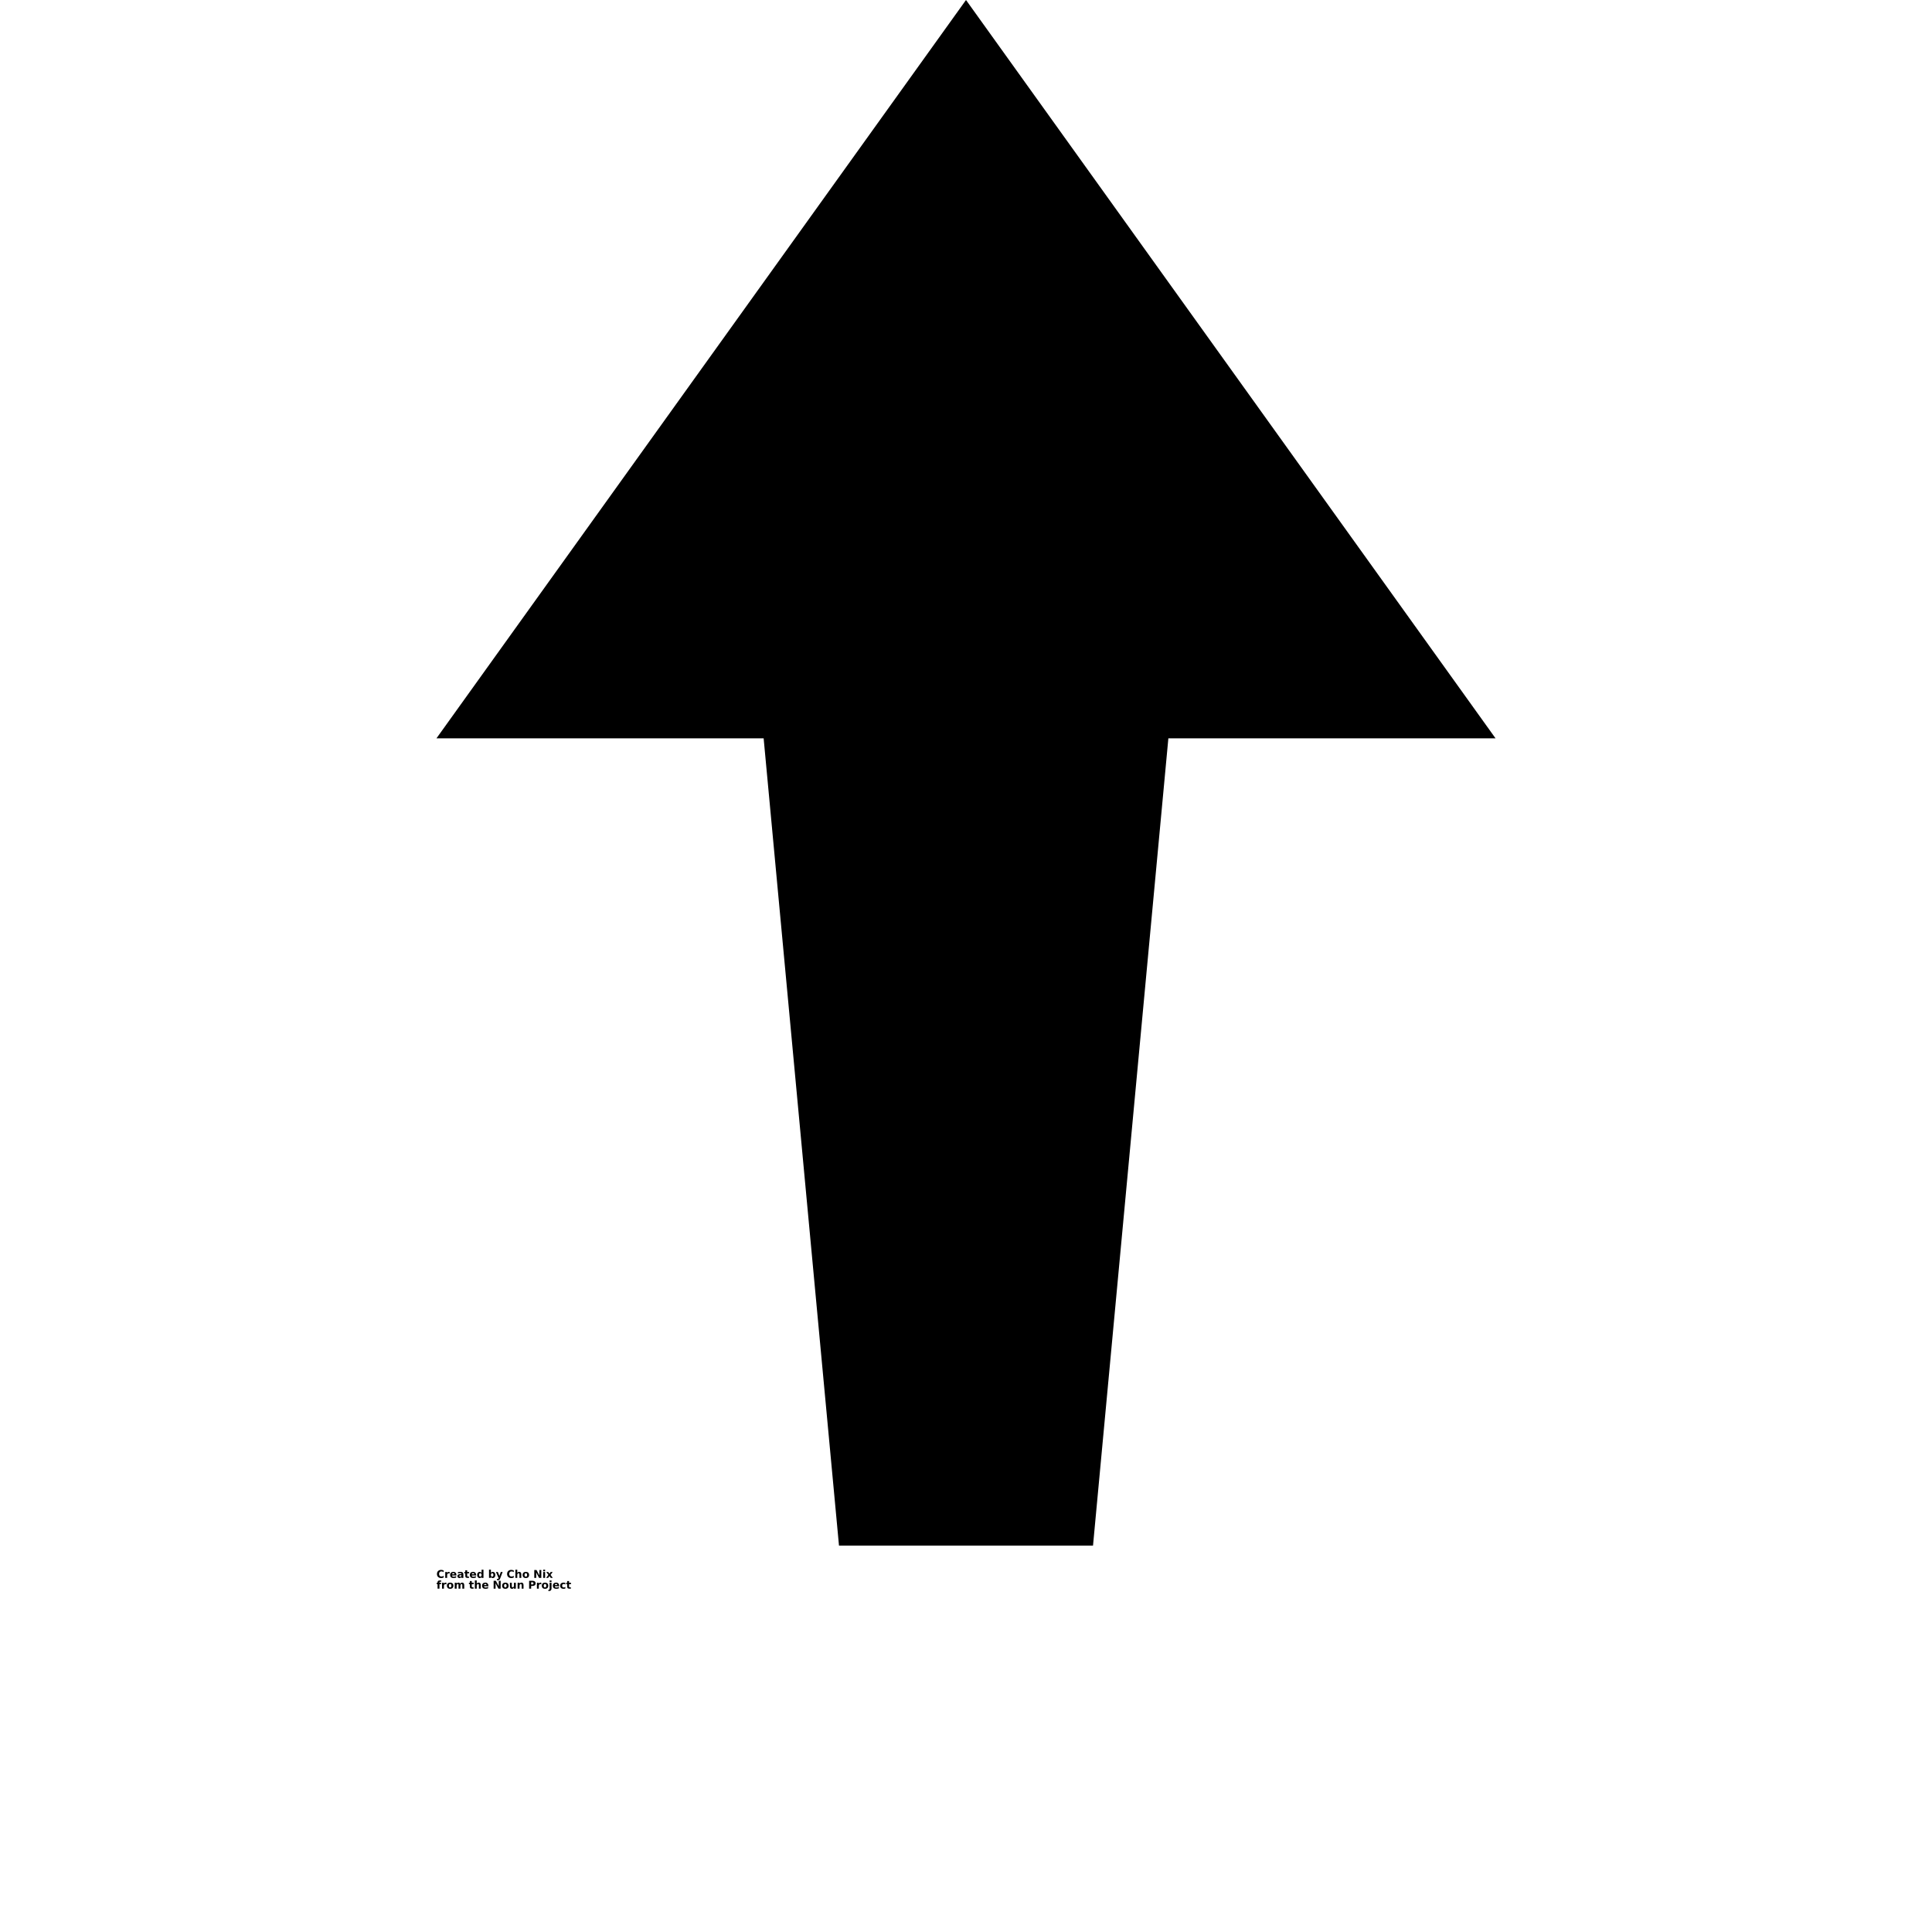 <?xml version="1.0" encoding="UTF-8"?>
<svg width="700pt" height="700pt" version="1.1" viewBox="0 0 700 700" xmlns="http://www.w3.org/2000/svg" xmlns:xlink="http://www.w3.org/1999/xlink">
 <defs>
  <symbol id="g" overflow="visible">
   <path d="m2.609-0.156c-0.125 0.074-0.266 0.125-0.422 0.156-0.148 0.039-0.297 0.062-0.453 0.062-0.469 0-0.844-0.129-1.125-0.391-0.281-0.27-0.422-0.633-0.422-1.094 0-0.457 0.141-0.816 0.422-1.078 0.281-0.27 0.656-0.406 1.125-0.406 0.156 0 0.305 0.023 0.453 0.062 0.156 0.031 0.297 0.086 0.422 0.156v0.594c-0.137-0.094-0.273-0.16-0.406-0.203-0.125-0.039-0.262-0.062-0.406-0.062-0.262 0-0.469 0.086-0.625 0.25-0.148 0.168-0.219 0.398-0.219 0.688 0 0.293 0.07 0.523 0.219 0.688 0.156 0.168 0.363 0.25 0.625 0.25 0.145 0 0.281-0.02 0.406-0.062 0.133-0.039 0.27-0.109 0.406-0.203z"/>
  </symbol>
  <symbol id="d" overflow="visible">
   <path d="m1.922-1.547c-0.062-0.031-0.125-0.051-0.188-0.062-0.062-0.02-0.121-0.031-0.172-0.031-0.18 0-0.312 0.059-0.406 0.172-0.094 0.117-0.141 0.277-0.141 0.484v0.984h-0.688v-2.141h0.688v0.359c0.082-0.145 0.18-0.25 0.297-0.312 0.113-0.062 0.25-0.094 0.406-0.094h0.078c0.031 0 0.066 0.008 0.109 0.016z"/>
  </symbol>
  <symbol id="a" overflow="visible">
   <path d="m2.453-1.078v0.203h-1.594c0.02 0.156 0.078 0.277 0.172 0.359 0.102 0.074 0.242 0.109 0.422 0.109 0.145 0 0.289-0.02 0.438-0.062 0.156-0.039 0.312-0.102 0.469-0.188v0.531c-0.168 0.062-0.336 0.109-0.5 0.141-0.156 0.031-0.312 0.047-0.469 0.047-0.387 0-0.688-0.098-0.906-0.297-0.211-0.195-0.312-0.473-0.312-0.828 0-0.352 0.102-0.629 0.312-0.828 0.207-0.195 0.5-0.297 0.875-0.297 0.332 0 0.598 0.105 0.797 0.312 0.195 0.199 0.297 0.465 0.297 0.797zm-0.688-0.219c0-0.133-0.043-0.238-0.125-0.312-0.074-0.082-0.172-0.125-0.297-0.125s-0.23 0.039-0.312 0.109c-0.086 0.074-0.137 0.184-0.156 0.328z"/>
  </symbol>
  <symbol id="k" overflow="visible">
   <path d="m1.281-0.969c-0.137 0-0.242 0.027-0.312 0.078-0.074 0.055-0.109 0.125-0.109 0.219 0 0.086 0.023 0.152 0.078 0.203 0.062 0.043 0.145 0.062 0.25 0.062 0.125 0 0.227-0.039 0.312-0.125 0.094-0.094 0.141-0.211 0.141-0.359v-0.078zm1.047-0.25v1.219h-0.688v-0.312c-0.094 0.125-0.199 0.219-0.312 0.281-0.117 0.062-0.258 0.094-0.422 0.094-0.219 0-0.398-0.062-0.531-0.188-0.137-0.133-0.203-0.305-0.203-0.516 0-0.25 0.082-0.43 0.25-0.547 0.176-0.125 0.445-0.188 0.812-0.188h0.406v-0.047c0-0.102-0.043-0.18-0.125-0.234-0.086-0.051-0.219-0.078-0.406-0.078-0.148 0-0.281 0.016-0.406 0.047s-0.242 0.074-0.344 0.125v-0.516c0.145-0.031 0.289-0.055 0.438-0.078 0.145-0.02 0.289-0.031 0.438-0.031 0.383 0 0.66 0.078 0.828 0.234 0.176 0.148 0.266 0.391 0.266 0.734z"/>
  </symbol>
  <symbol id="c" overflow="visible">
   <path d="m1.078-2.75v0.609h0.703v0.5h-0.703v0.906c0 0.094 0.016 0.164 0.047 0.203 0.039 0.031 0.125 0.047 0.25 0.047h0.344v0.484h-0.578c-0.273 0-0.465-0.055-0.578-0.172-0.117-0.113-0.172-0.301-0.172-0.562v-0.906h-0.344v-0.5h0.344v-0.609z"/>
  </symbol>
  <symbol id="j" overflow="visible">
   <path d="m1.781-1.828v-1.141h0.688v2.969h-0.688v-0.312c-0.094 0.125-0.199 0.219-0.312 0.281-0.117 0.062-0.246 0.094-0.391 0.094-0.262 0-0.48-0.102-0.656-0.312-0.168-0.219-0.25-0.488-0.25-0.812 0-0.332 0.082-0.602 0.25-0.812 0.176-0.207 0.395-0.312 0.656-0.312 0.145 0 0.273 0.031 0.391 0.094 0.113 0.055 0.219 0.141 0.312 0.266zm-0.453 1.391c0.145 0 0.254-0.051 0.328-0.156 0.082-0.113 0.125-0.27 0.125-0.469 0-0.207-0.043-0.363-0.125-0.469-0.074-0.102-0.184-0.156-0.328-0.156-0.148 0-0.258 0.055-0.328 0.156-0.074 0.105-0.109 0.262-0.109 0.469 0 0.199 0.035 0.355 0.109 0.469 0.07 0.105 0.18 0.156 0.328 0.156z"/>
  </symbol>
  <symbol id="i" overflow="visible">
   <path d="m1.469-0.438c0.145 0 0.254-0.051 0.328-0.156 0.082-0.113 0.125-0.27 0.125-0.469 0-0.207-0.043-0.363-0.125-0.469-0.074-0.102-0.184-0.156-0.328-0.156-0.148 0-0.262 0.055-0.344 0.156-0.074 0.105-0.109 0.262-0.109 0.469 0 0.199 0.035 0.355 0.109 0.469 0.082 0.105 0.195 0.156 0.344 0.156zm-0.453-1.391c0.094-0.125 0.195-0.211 0.312-0.266 0.113-0.062 0.242-0.094 0.391-0.094 0.258 0 0.473 0.105 0.641 0.312 0.176 0.211 0.266 0.48 0.266 0.812 0 0.324-0.09 0.594-0.266 0.812-0.168 0.211-0.383 0.312-0.641 0.312-0.148 0-0.277-0.031-0.391-0.094-0.117-0.062-0.219-0.156-0.312-0.281v0.312h-0.688v-2.969h0.688z"/>
  </symbol>
  <symbol id="h" overflow="visible">
   <path d="m0.047-2.141h0.688l0.562 1.453 0.5-1.453h0.672l-0.891 2.344c-0.094 0.238-0.203 0.406-0.328 0.5-0.117 0.094-0.273 0.141-0.469 0.141h-0.391v-0.453h0.219c0.113 0 0.195-0.023 0.25-0.062 0.051-0.031 0.094-0.094 0.125-0.188l0.016-0.062z"/>
  </symbol>
  <symbol id="e" overflow="visible">
   <path d="m2.469-1.297v1.297h-0.672v-0.984c0-0.188-0.008-0.316-0.016-0.391-0.012-0.07-0.027-0.125-0.047-0.156-0.031-0.039-0.07-0.07-0.109-0.094-0.043-0.031-0.094-0.047-0.156-0.047-0.148 0-0.262 0.059-0.344 0.172-0.074 0.105-0.109 0.258-0.109 0.453v1.047h-0.688v-2.969h0.688v1.141c0.102-0.125 0.211-0.211 0.328-0.266 0.113-0.062 0.238-0.094 0.375-0.094 0.25 0 0.438 0.078 0.562 0.234 0.125 0.148 0.188 0.367 0.188 0.656z"/>
  </symbol>
  <symbol id="b" overflow="visible">
   <path d="m1.344-1.703c-0.148 0-0.262 0.059-0.344 0.172-0.086 0.105-0.125 0.262-0.125 0.469 0 0.199 0.039 0.355 0.125 0.469 0.082 0.105 0.195 0.156 0.344 0.156 0.145 0 0.254-0.051 0.328-0.156 0.082-0.113 0.125-0.27 0.125-0.469 0-0.207-0.043-0.363-0.125-0.469-0.074-0.113-0.184-0.172-0.328-0.172zm0-0.484c0.363 0 0.648 0.102 0.859 0.297 0.207 0.199 0.312 0.477 0.312 0.828 0 0.344-0.105 0.621-0.312 0.828-0.211 0.199-0.496 0.297-0.859 0.297-0.367 0-0.652-0.098-0.859-0.297-0.211-0.207-0.312-0.484-0.312-0.828 0-0.352 0.102-0.629 0.312-0.828 0.207-0.195 0.492-0.297 0.859-0.297z"/>
  </symbol>
  <symbol id="f" overflow="visible">
   <path d="m0.359-2.844h0.812l1.047 1.953v-1.953h0.688v2.844h-0.812l-1.031-1.953v1.953h-0.703z"/>
  </symbol>
  <symbol id="t" overflow="visible">
   <path d="m0.328-2.141h0.688v2.141h-0.688zm0-0.828h0.688v0.562h-0.688z"/>
  </symbol>
  <symbol id="s" overflow="visible">
   <path d="m0.875-1.094-0.781-1.047h0.719l0.438 0.641 0.453-0.641h0.719l-0.766 1.047 0.797 1.094h-0.719l-0.484-0.672-0.469 0.672h-0.719z"/>
  </symbol>
  <symbol id="r" overflow="visible">
   <path d="m1.734-2.969v0.453h-0.375c-0.094 0-0.164 0.016-0.203 0.047-0.043 0.031-0.062 0.094-0.062 0.188v0.141h0.594v0.5h-0.594v1.641h-0.688v-1.641h-0.328v-0.5h0.328v-0.141c0-0.238 0.062-0.41 0.188-0.516 0.133-0.113 0.344-0.172 0.625-0.172z"/>
  </symbol>
  <symbol id="q" overflow="visible">
   <path d="m2.312-1.781c0.082-0.133 0.18-0.234 0.297-0.297 0.125-0.07 0.258-0.109 0.406-0.109 0.238 0 0.422 0.078 0.547 0.234 0.133 0.148 0.203 0.367 0.203 0.656v1.297h-0.688v-1.109-0.047-0.078c0-0.156-0.027-0.266-0.078-0.328-0.043-0.07-0.109-0.109-0.203-0.109-0.125 0-0.227 0.055-0.297 0.156-0.074 0.105-0.109 0.262-0.109 0.469v1.047h-0.688v-1.109c0-0.238-0.023-0.391-0.062-0.453-0.043-0.07-0.117-0.109-0.219-0.109-0.137 0-0.242 0.059-0.312 0.172-0.062 0.105-0.094 0.258-0.094 0.453v1.047h-0.688v-2.141h0.688v0.312c0.082-0.113 0.176-0.203 0.281-0.266 0.113-0.062 0.234-0.094 0.359-0.094 0.145 0 0.273 0.039 0.391 0.109 0.113 0.074 0.203 0.172 0.266 0.297z"/>
  </symbol>
  <symbol id="p" overflow="visible">
   <path d="m0.312-0.828v-1.312h0.672v0.219 0.438 0.344c0 0.18 0.004 0.305 0.016 0.375 0.008 0.074 0.023 0.133 0.047 0.172 0.031 0.043 0.066 0.074 0.109 0.094 0.039 0.023 0.094 0.031 0.156 0.031 0.145 0 0.254-0.051 0.328-0.156 0.082-0.113 0.125-0.266 0.125-0.453v-1.062h0.688v2.141h-0.688v-0.312c-0.105 0.125-0.215 0.219-0.328 0.281-0.117 0.062-0.242 0.094-0.375 0.094-0.25 0-0.438-0.078-0.562-0.234s-0.188-0.375-0.188-0.656z"/>
  </symbol>
  <symbol id="o" overflow="visible">
   <path d="m2.469-1.297v1.297h-0.672v-1c0-0.176-0.008-0.301-0.016-0.375-0.012-0.07-0.027-0.125-0.047-0.156-0.031-0.039-0.07-0.07-0.109-0.094-0.043-0.031-0.094-0.047-0.156-0.047-0.148 0-0.262 0.059-0.344 0.172-0.074 0.105-0.109 0.258-0.109 0.453v1.047h-0.688v-2.141h0.688v0.312c0.102-0.125 0.211-0.211 0.328-0.266 0.113-0.062 0.238-0.094 0.375-0.094 0.25 0 0.438 0.078 0.562 0.234 0.125 0.148 0.188 0.367 0.188 0.656z"/>
  </symbol>
  <symbol id="n" overflow="visible">
   <path d="m0.359-2.844h1.219c0.363 0 0.641 0.086 0.828 0.25 0.195 0.156 0.297 0.383 0.297 0.672 0 0.305-0.102 0.539-0.297 0.703-0.188 0.156-0.465 0.234-0.828 0.234h-0.484v0.984h-0.734zm0.734 0.531v0.797h0.406c0.145 0 0.254-0.035 0.328-0.109 0.082-0.07 0.125-0.172 0.125-0.297s-0.043-0.219-0.125-0.281c-0.074-0.07-0.184-0.109-0.328-0.109z"/>
  </symbol>
  <symbol id="m" overflow="visible">
   <path d="m0.328-2.141h0.688v2.109c0 0.281-0.074 0.492-0.219 0.641-0.137 0.156-0.336 0.234-0.594 0.234h-0.328v-0.453h0.109c0.133 0 0.223-0.031 0.266-0.094 0.051-0.055 0.078-0.164 0.078-0.328zm0-0.828h0.688v0.562h-0.688z"/>
  </symbol>
  <symbol id="l" overflow="visible">
   <path d="m2.047-2.062v0.547c-0.086-0.062-0.172-0.109-0.266-0.141s-0.195-0.047-0.297-0.047c-0.188 0-0.34 0.059-0.453 0.172-0.105 0.117-0.156 0.273-0.156 0.469 0 0.199 0.051 0.355 0.156 0.469 0.113 0.105 0.266 0.156 0.453 0.156 0.102 0 0.203-0.016 0.297-0.047 0.102-0.031 0.191-0.078 0.266-0.141v0.562c-0.105 0.043-0.215 0.07-0.328 0.094-0.105 0.02-0.215 0.031-0.328 0.031-0.387 0-0.688-0.098-0.906-0.297-0.211-0.195-0.312-0.473-0.312-0.828 0-0.352 0.102-0.629 0.312-0.828 0.219-0.195 0.52-0.297 0.906-0.297 0.113 0 0.223 0.012 0.328 0.031 0.113 0.023 0.223 0.055 0.328 0.094z"/>
  </symbol>
 </defs>
 <g>
  <path d="m396.02 560 27.301-292.48h118.55l-191.87-267.52-191.87 267.52h118.55l27.301 292.48z" fill-rule="evenodd"/>
  <use x="158.133" y="571.699" xlink:href="#g"/>
  <use x="160.996" y="571.699" xlink:href="#d"/>
  <use x="162.918" y="571.699" xlink:href="#a"/>
  <use x="165.562" y="571.699" xlink:href="#k"/>
  <use x="168.195" y="571.699" xlink:href="#c"/>
  <use x="170.059" y="571.699" xlink:href="#a"/>
  <use x="172.703" y="571.699" xlink:href="#j"/>
  <use x="176.852" y="571.699" xlink:href="#i"/>
  <use x="179.645" y="571.699" xlink:href="#h"/>
  <use x="183.543" y="571.699" xlink:href="#g"/>
  <use x="186.406" y="571.699" xlink:href="#e"/>
  <use x="189.184" y="571.699" xlink:href="#b"/>
  <use x="193.219" y="571.699" xlink:href="#f"/>
  <use x="196.484" y="571.699" xlink:href="#t"/>
  <use x="197.82" y="571.699" xlink:href="#s"/>
  <use x="158.133" y="575.598" xlink:href="#r"/>
  <use x="159.832" y="575.598" xlink:href="#d"/>
  <use x="161.754" y="575.598" xlink:href="#b"/>
  <use x="164.434" y="575.598" xlink:href="#q"/>
  <use x="169.855" y="575.598" xlink:href="#c"/>
  <use x="171.719" y="575.598" xlink:href="#e"/>
  <use x="174.496" y="575.598" xlink:href="#a"/>
  <use x="178.496" y="575.598" xlink:href="#f"/>
  <use x="181.762" y="575.598" xlink:href="#b"/>
  <use x="184.441" y="575.598" xlink:href="#p"/>
  <use x="187.215" y="575.598" xlink:href="#o"/>
  <use x="191.352" y="575.598" xlink:href="#n"/>
  <use x="194.207" y="575.598" xlink:href="#d"/>
  <use x="196.133" y="575.598" xlink:href="#b"/>
  <use x="198.809" y="575.598" xlink:href="#m"/>
  <use x="200.148" y="575.598" xlink:href="#a"/>
  <use x="202.793" y="575.598" xlink:href="#l"/>
  <use x="205.105" y="575.598" xlink:href="#c"/>
 </g>
</svg>
